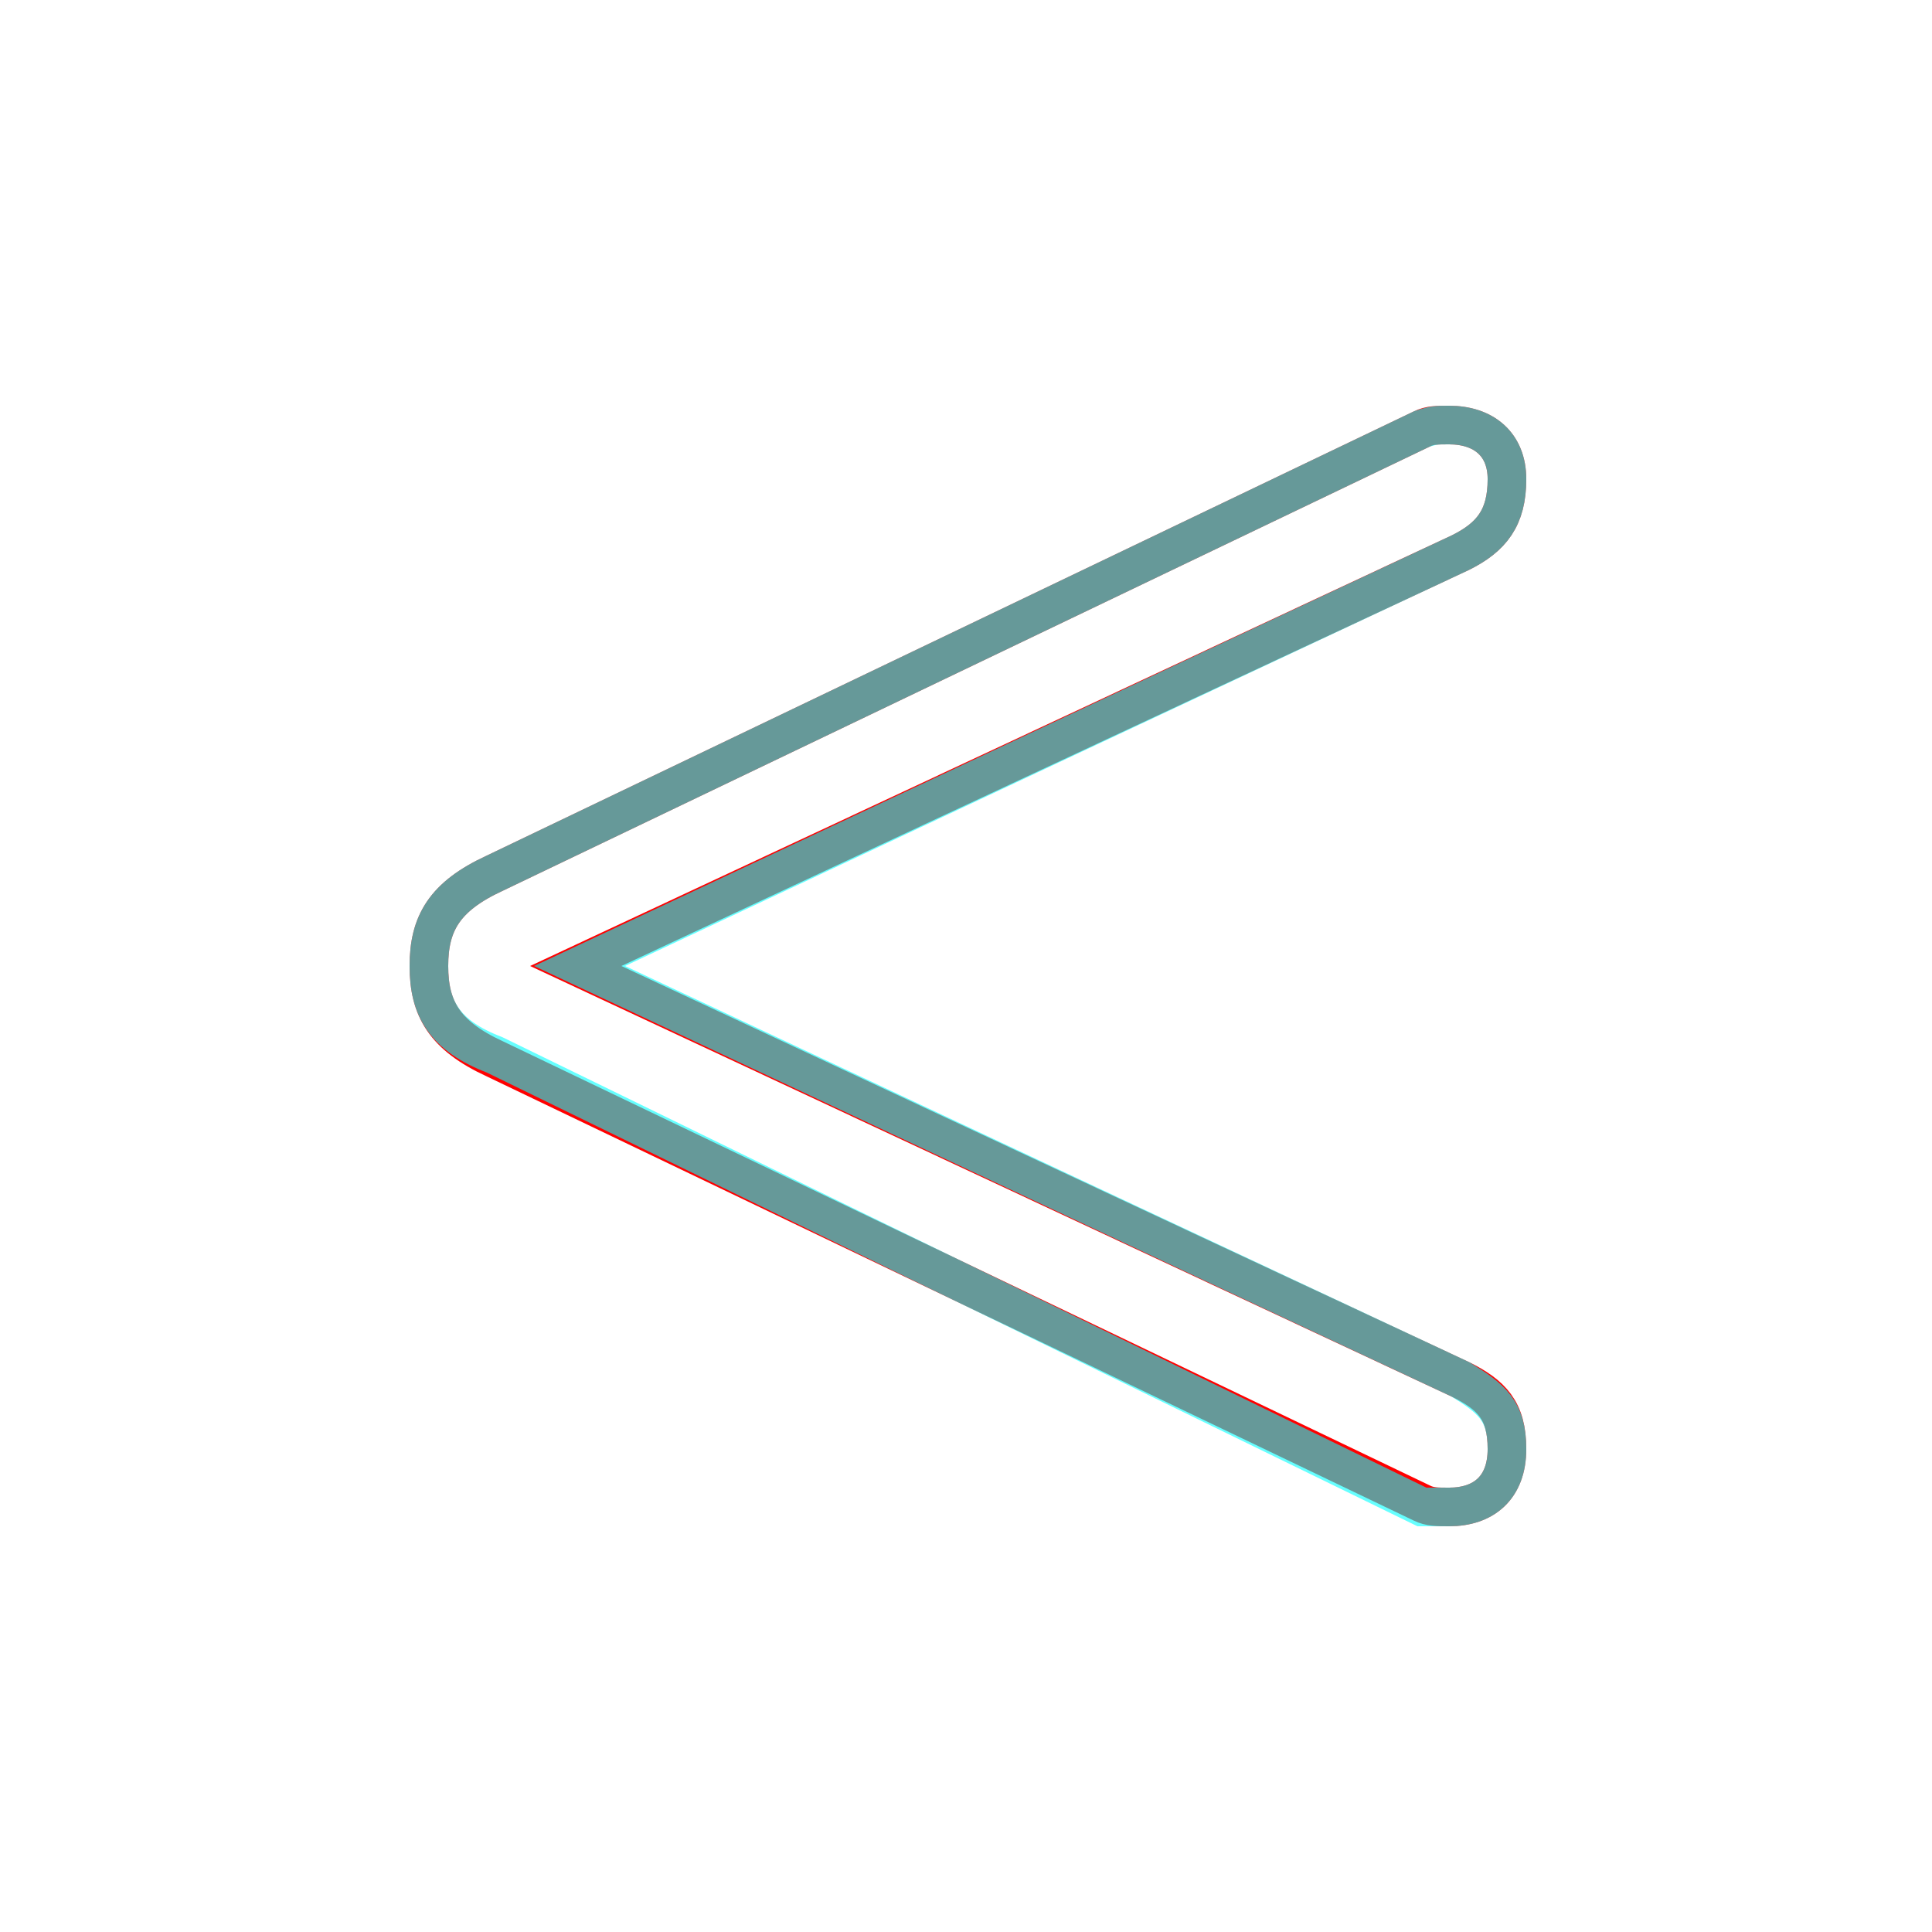 <?xml version='1.0' encoding='utf8'?>
<svg viewBox="0.0 -6.0 50.0 50.0" version="1.1" xmlns="http://www.w3.org/2000/svg">
<rect x="0.0" y="-6.0" width="50.0" height="50.0" fill="#333333" stroke="none"/>
<rect x="-1000" y="-1000" width="2000" height="2000" stroke="white" fill="white"/>
<g style="fill:none;stroke:rgba(255, 0, 0, 1);  stroke-width:1"><path d="M 11.1 -19.0 C 11.1 -20.1 11.5 -20.8 12.8 -21.4 L 36.8 -32.9 C 37.0 -33.0 37.2 -33.0 37.5 -33.0 C 38.4 -33.0 39.0 -32.5 39.0 -31.6 C 39.0 -30.6 38.6 -30.1 37.8 -29.7 L 14.9 -19.0 L 37.8 -8.3 C 38.6 -7.9 39.0 -7.5 39.0 -6.5 C 39.0 -5.5 38.4 -5.0 37.5 -5.0 C 37.2 -5.0 37.0 -5.0 36.8 -5.1 L 12.8 -16.6 C 11.5 -17.2 11.1 -17.9 11.1 -19.0 Z" transform="translate(0.0 38.0)" />
</g>
<g style="fill:none;stroke:rgba(0, 255, 255, 0.6);  stroke-width:1">
<path d="M 36.8 -5.0 L 12.8 -16.7 C 11.5 -17.2 11.1 -17.9 11.1 -19.0 C 11.1 -20.1 11.5 -20.8 12.8 -21.4 L 36.8 -32.9 C 37.1 -33.0 37.2 -33.0 37.5 -33.0 C 38.4 -33.0 39.0 -32.5 39.0 -31.6 C 39.0 -30.6 38.6 -30.1 37.8 -29.7 L 15.0 -19.0 L 37.8 -8.3 C 38.6 -7.8 39.0 -7.5 39.0 -6.5 C 39.0 -5.5 38.4 -5.0 37.5 -5.0 C 37.2 -5.0 37.1 -5.0 36.8 -5.0 Z" transform="translate(0.0 38.0)" />
</g>
</svg>